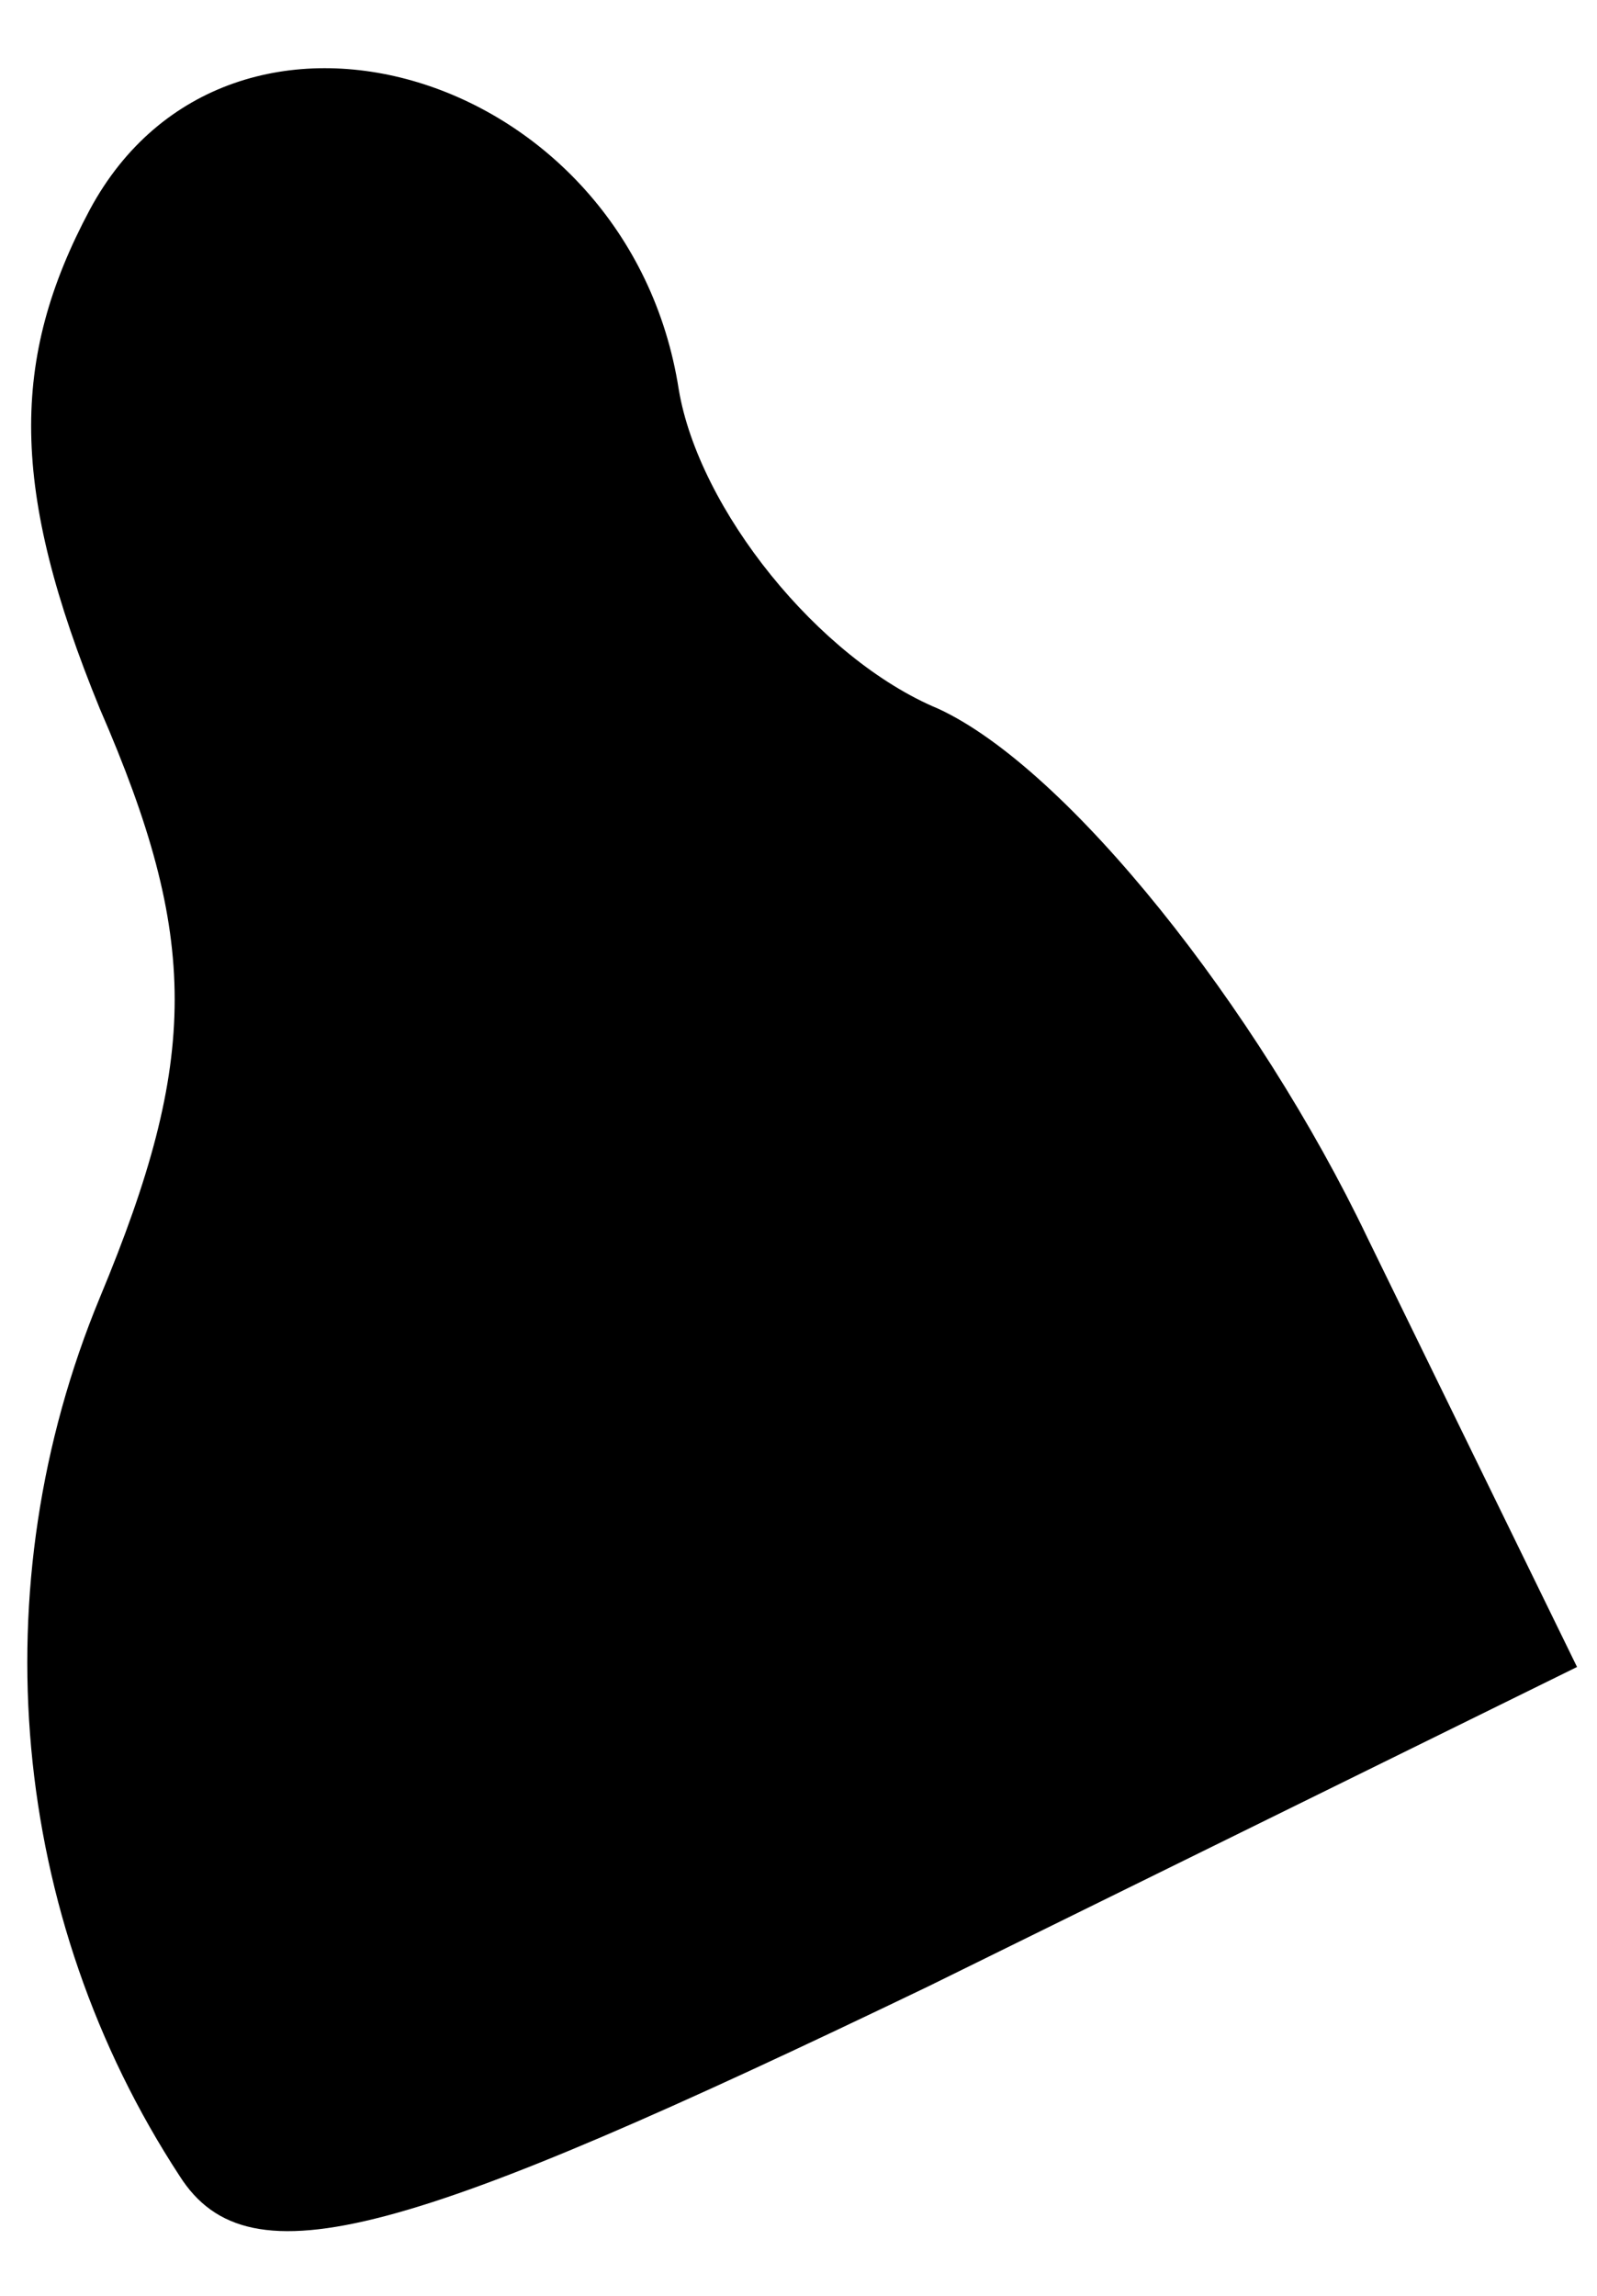 <?xml version="1.0" standalone="no"?>
<!DOCTYPE svg PUBLIC "-//W3C//DTD SVG 20010904//EN"
 "http://www.w3.org/TR/2001/REC-SVG-20010904/DTD/svg10.dtd">
<svg version="1.0" xmlns="http://www.w3.org/2000/svg"
 width="16pt" height="23pt" viewBox="0 0 16 23"
 preserveAspectRatio="xMidYMid meet">
<g transform="translate(0,23) scale(0.1,-0.1)"
fill="#000000" stroke="none">
<path fill="#000000" stroke="none" d="M9 209 c-8 -15 -8 -28 1 -50 10 -23 10
-35 0 -59 -12 -29 -9 -62 8 -88 7 -11 23 -6 75 19 l65 32 -21 43 c-11 23 -30
47 -43 53 -12 5 -24 20 -26 32 -5 32 -45 44 -59 18z"/>
</g>
</svg>
